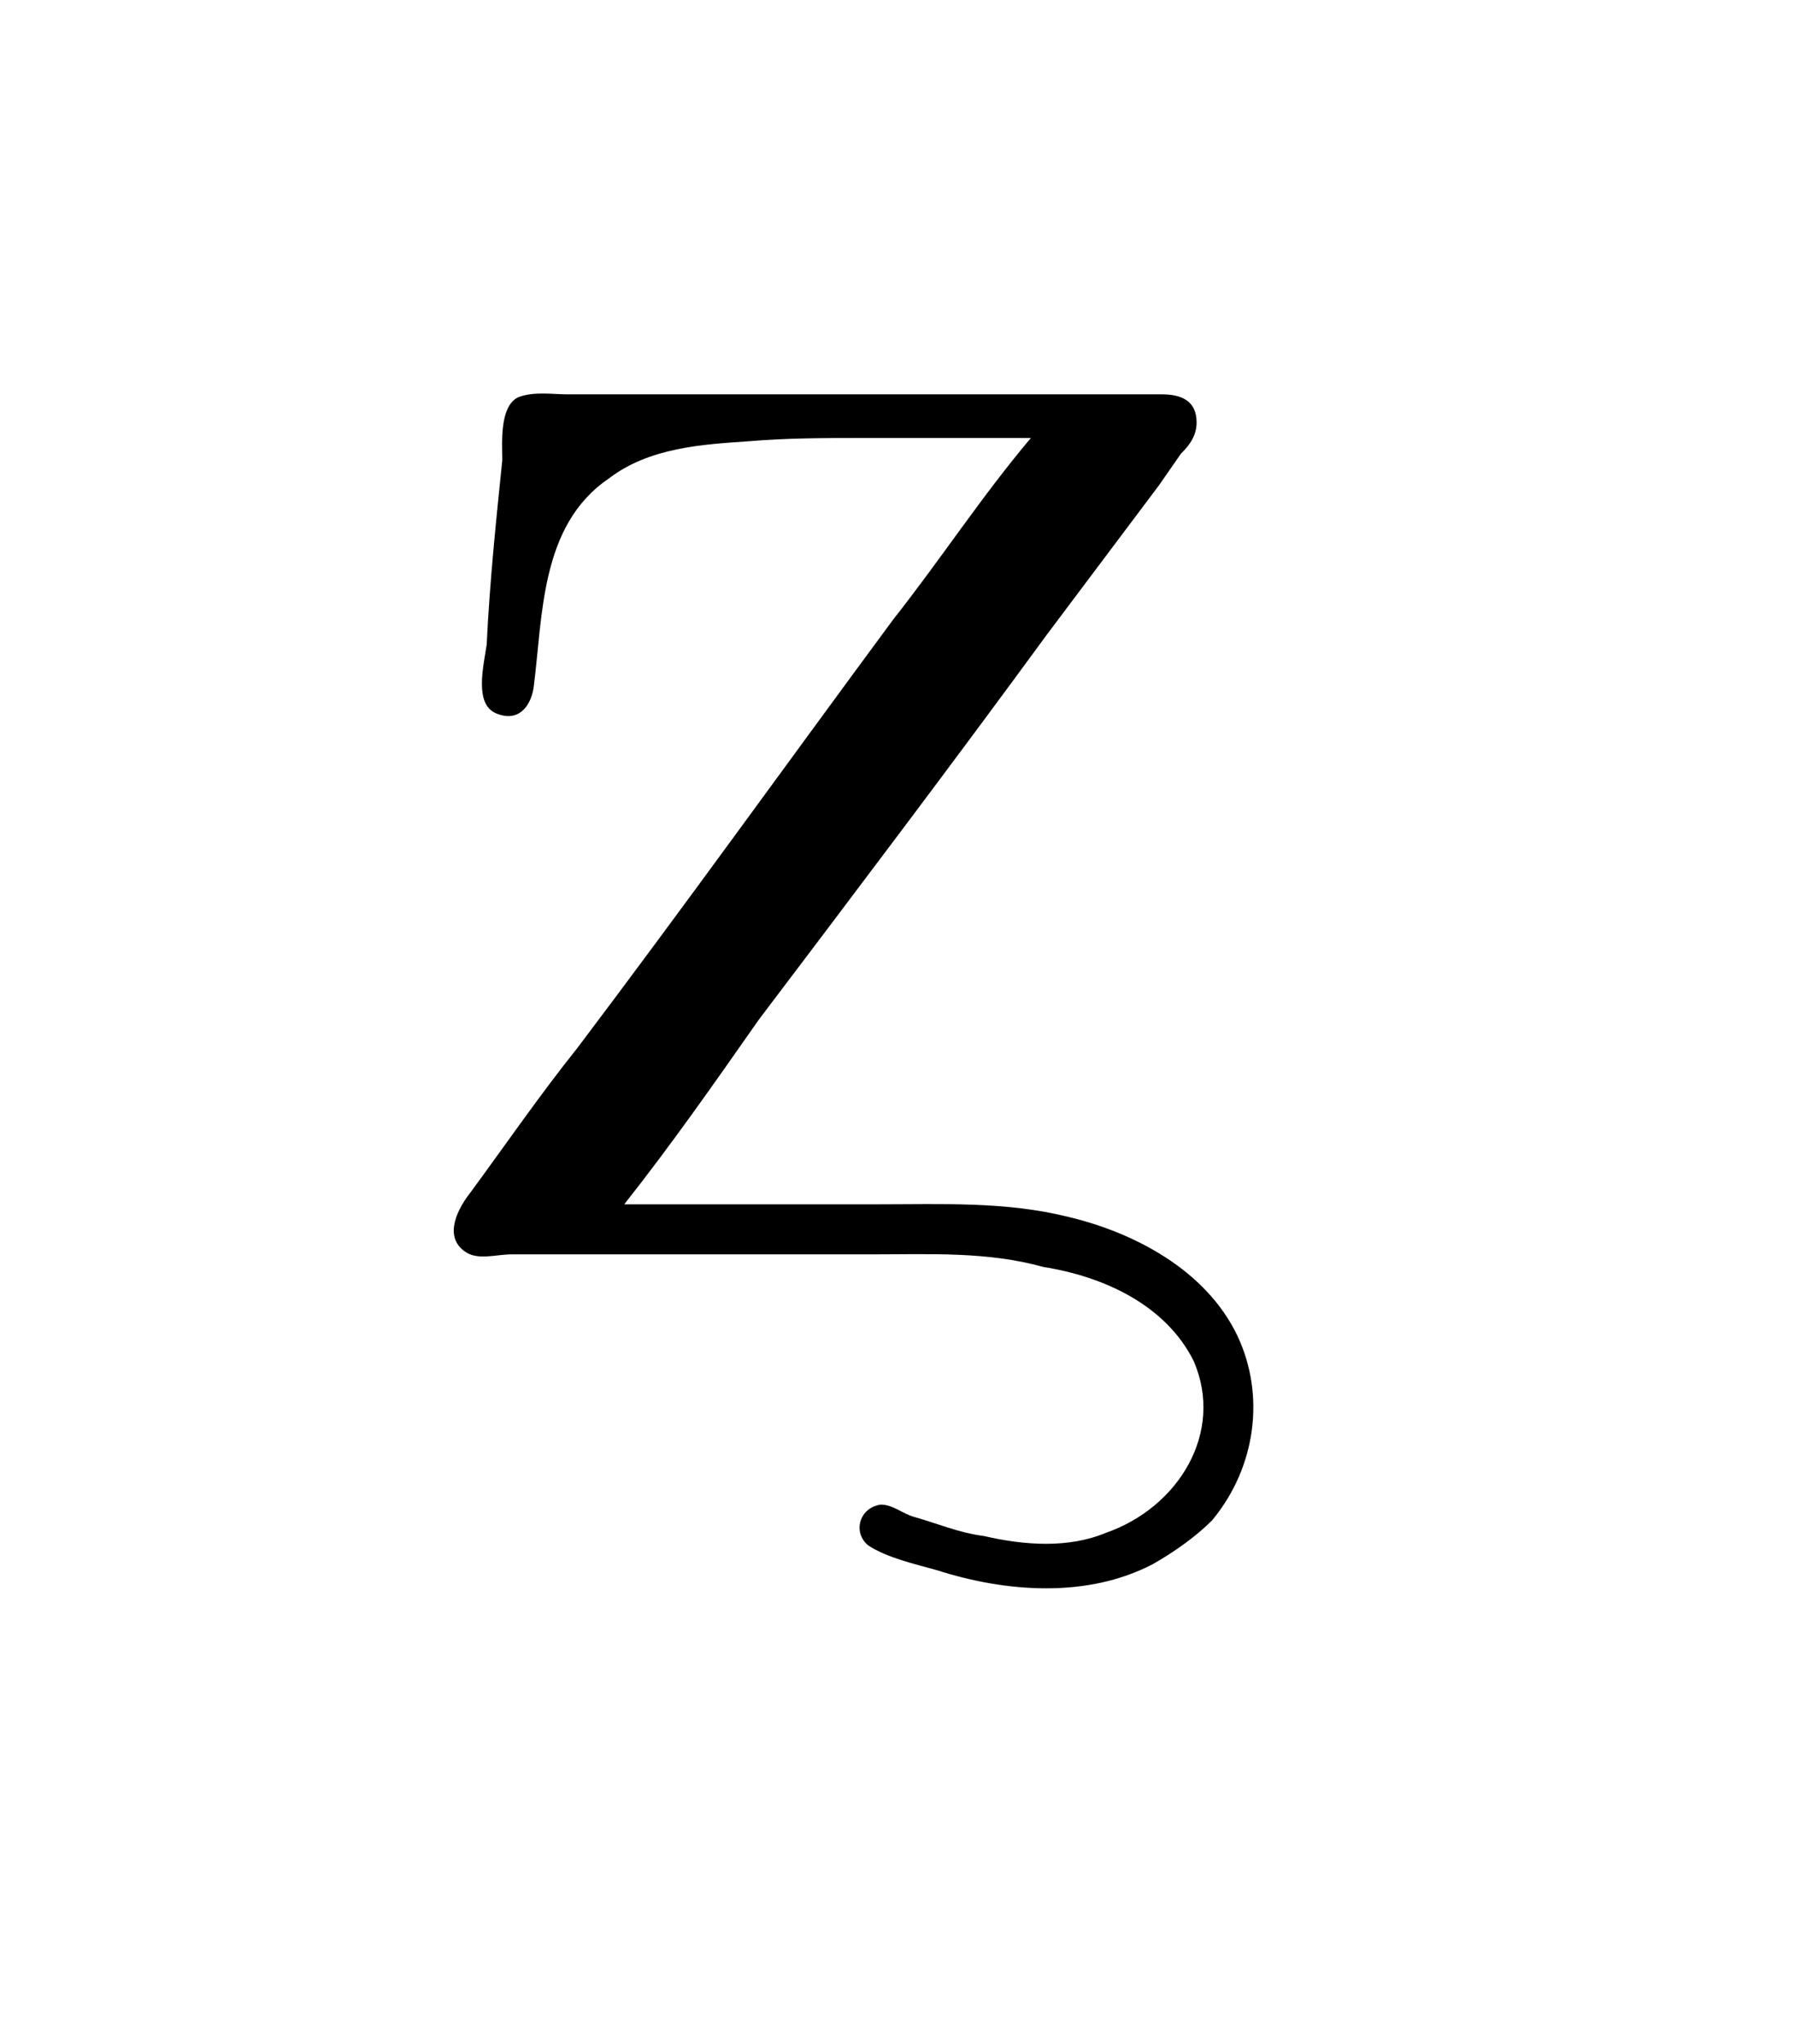 <?xml version="1.0" encoding="UTF-8"?>
<svg xmlns="http://www.w3.org/2000/svg" xmlns:xlink="http://www.w3.org/1999/xlink" width="8.966pt" height="10.212pt" viewBox="0 0 8.966 10.212" version="1.1">
<defs>
<g>
<symbol overflow="visible" id="glyph0-0">
<path style="stroke:none;" d=""/>
</symbol>
<symbol overflow="visible" id="glyph0-1">
<path style="stroke:none;" d="M 3.156 -4.094 C 2.906 -3.797 2.703 -3.484 2.469 -3.188 C 1.938 -2.469 1.422 -1.75 0.891 -1.047 C 0.703 -0.812 0.531 -0.562 0.359 -0.328 C 0.297 -0.25 0.219 -0.109 0.328 -0.031 C 0.391 0.016 0.484 -0.016 0.562 -0.016 L 2.359 -0.016 C 2.656 -0.016 2.938 -0.031 3.219 0.047 C 3.516 0.094 3.828 0.234 3.969 0.516 C 4.125 0.875 3.891 1.25 3.531 1.375 C 3.344 1.453 3.125 1.438 2.922 1.391 C 2.797 1.375 2.688 1.328 2.578 1.297 C 2.516 1.281 2.469 1.234 2.406 1.234 C 2.297 1.25 2.266 1.375 2.344 1.438 C 2.438 1.5 2.578 1.531 2.688 1.562 C 3.031 1.672 3.438 1.703 3.766 1.531 C 3.875 1.469 3.984 1.391 4.062 1.312 C 4.281 1.047 4.328 0.688 4.188 0.391 C 4.031 0.062 3.672 -0.125 3.344 -0.203 C 3.031 -0.281 2.719 -0.266 2.391 -0.266 L 1.125 -0.266 C 1.359 -0.562 1.578 -0.875 1.797 -1.188 C 2.281 -1.828 2.766 -2.469 3.234 -3.109 C 3.422 -3.359 3.609 -3.609 3.797 -3.859 L 3.906 -4.016 C 3.953 -4.062 3.984 -4.109 3.984 -4.172 C 3.984 -4.281 3.906 -4.312 3.812 -4.312 C 3.625 -4.312 3.422 -4.312 3.219 -4.312 L 0.844 -4.312 C 0.766 -4.312 0.672 -4.328 0.594 -4.297 C 0.5 -4.25 0.516 -4.062 0.516 -3.984 C 0.484 -3.672 0.453 -3.375 0.438 -3.062 C 0.422 -2.953 0.375 -2.766 0.484 -2.719 C 0.594 -2.672 0.656 -2.75 0.672 -2.844 C 0.719 -3.203 0.703 -3.656 1.047 -3.891 C 1.25 -4.047 1.516 -4.062 1.75 -4.078 C 1.938 -4.094 2.125 -4.094 2.312 -4.094 Z "/>
</symbol>
</g>
</defs>
<g id="surface1">
<g style="fill:rgb(0%,0%,0%);fill-opacity:1;">
  <use xlink:href="#glyph0-1" x="1.993" y="6.282"/>
</g>
</g>
</svg>
